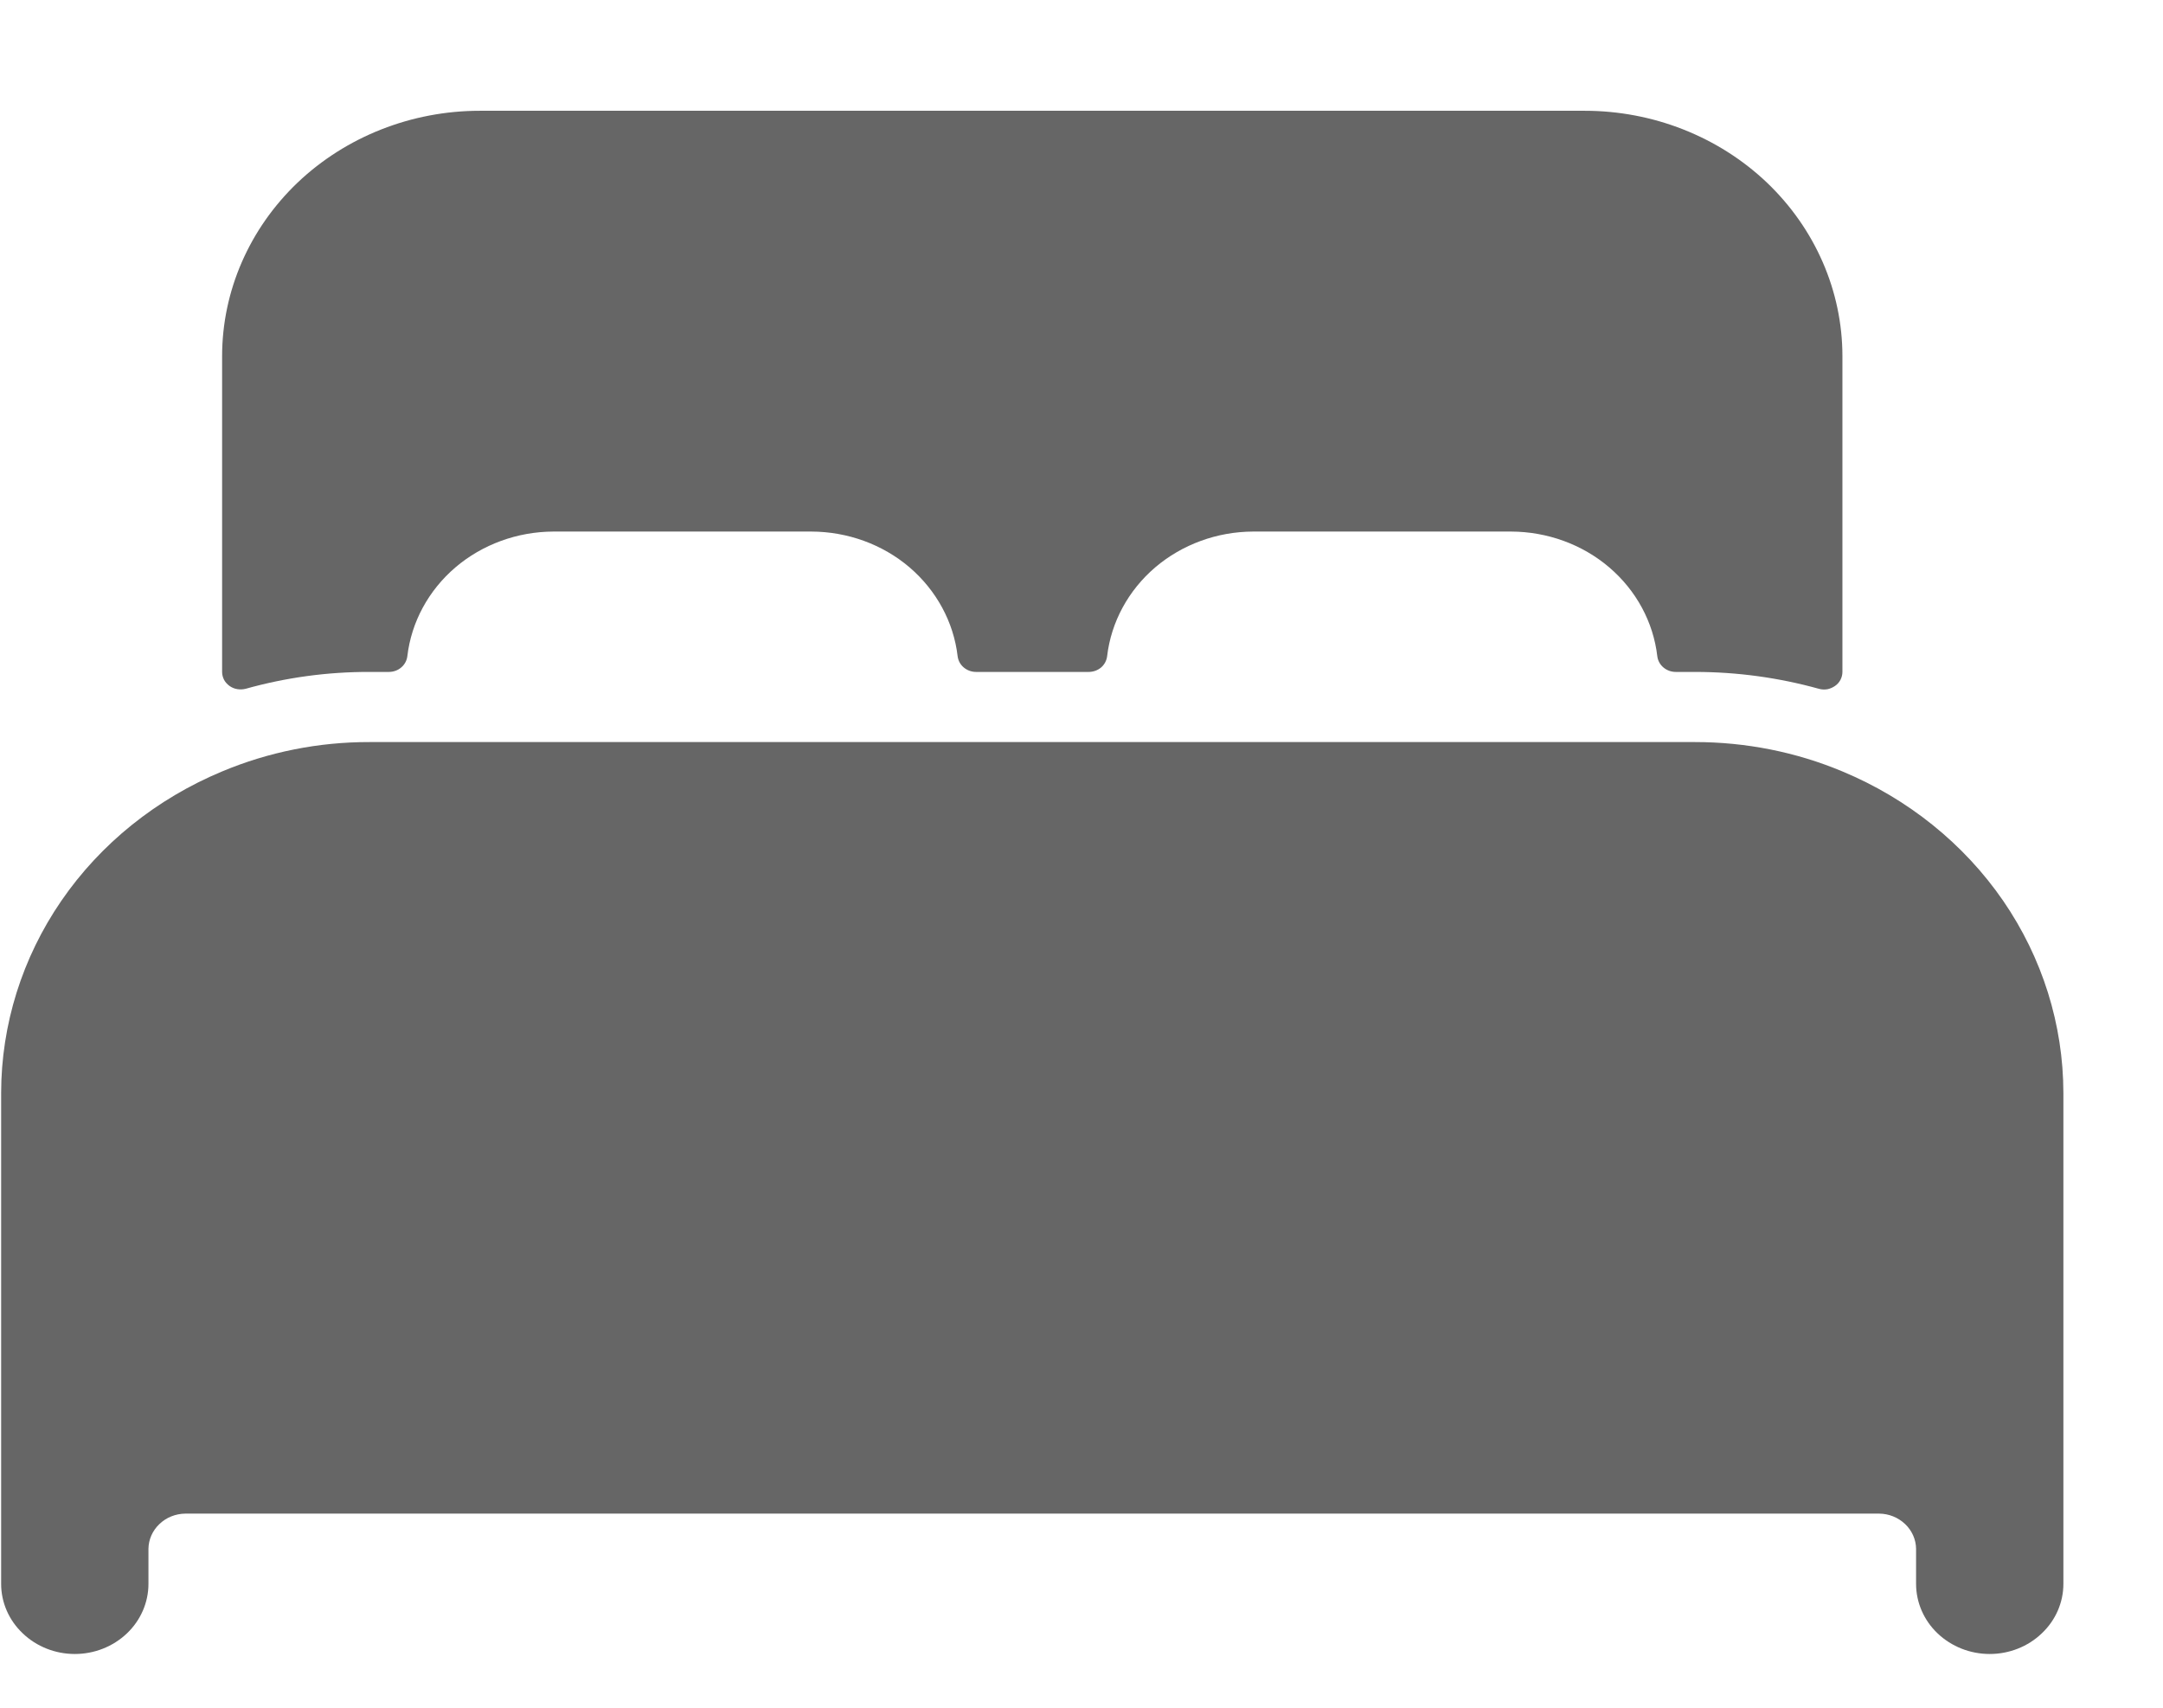 <svg width="19" height="15" viewBox="0 0 19 15" fill="none" xmlns="http://www.w3.org/2000/svg">
<path d="M16.184 6.776C15.776 6.605 15.335 6.518 14.89 6.518H3.245C2.8 6.517 2.359 6.605 1.951 6.776C1.375 7.016 0.884 7.41 0.539 7.912C0.195 8.413 0.011 8.999 0.01 9.599V13.912C0.01 14.075 0.078 14.232 0.2 14.347C0.321 14.463 0.486 14.528 0.657 14.528C0.829 14.528 0.993 14.463 1.115 14.347C1.236 14.232 1.304 14.075 1.304 13.912V13.604C1.305 13.522 1.34 13.444 1.4 13.387C1.46 13.329 1.542 13.296 1.628 13.295H16.507C16.593 13.296 16.674 13.329 16.735 13.387C16.795 13.444 16.83 13.522 16.831 13.604V13.912C16.831 14.075 16.899 14.232 17.02 14.347C17.142 14.463 17.306 14.528 17.478 14.528C17.649 14.528 17.814 14.463 17.935 14.347C18.057 14.232 18.125 14.075 18.125 13.912V9.599C18.124 8.999 17.94 8.413 17.596 7.912C17.251 7.411 16.76 7.016 16.184 6.776ZM13.92 0.973H4.215C3.615 0.973 3.039 1.2 2.614 1.604C2.19 2.009 1.951 2.557 1.951 3.129V5.902C1.951 5.926 1.957 5.949 1.968 5.971C1.979 5.992 1.996 6.01 2.016 6.025C2.036 6.039 2.059 6.049 2.084 6.053C2.108 6.057 2.134 6.056 2.158 6.05C2.511 5.951 2.877 5.901 3.245 5.902H3.416C3.456 5.902 3.495 5.888 3.524 5.863C3.554 5.838 3.573 5.803 3.578 5.765C3.613 5.464 3.764 5.186 4 4.984C4.237 4.782 4.544 4.67 4.862 4.669H7.127C7.445 4.67 7.752 4.781 7.989 4.983C8.226 5.186 8.377 5.464 8.412 5.765C8.417 5.803 8.436 5.838 8.466 5.863C8.496 5.888 8.534 5.902 8.574 5.902H9.563C9.603 5.902 9.642 5.888 9.672 5.863C9.701 5.838 9.72 5.803 9.725 5.765C9.76 5.464 9.911 5.186 10.147 4.984C10.384 4.782 10.691 4.67 11.008 4.669H13.273C13.591 4.67 13.898 4.781 14.135 4.983C14.373 5.186 14.523 5.464 14.558 5.765C14.563 5.803 14.582 5.838 14.612 5.863C14.642 5.888 14.68 5.902 14.72 5.902H14.89C15.258 5.902 15.624 5.952 15.977 6.05C16.001 6.057 16.027 6.058 16.052 6.054C16.076 6.049 16.099 6.039 16.119 6.025C16.14 6.011 16.156 5.992 16.167 5.971C16.178 5.949 16.184 5.926 16.184 5.902V3.129C16.184 2.557 15.945 2.009 15.521 1.604C15.096 1.2 14.52 0.973 13.92 0.973Z" fill="#666666"/>
</svg>
